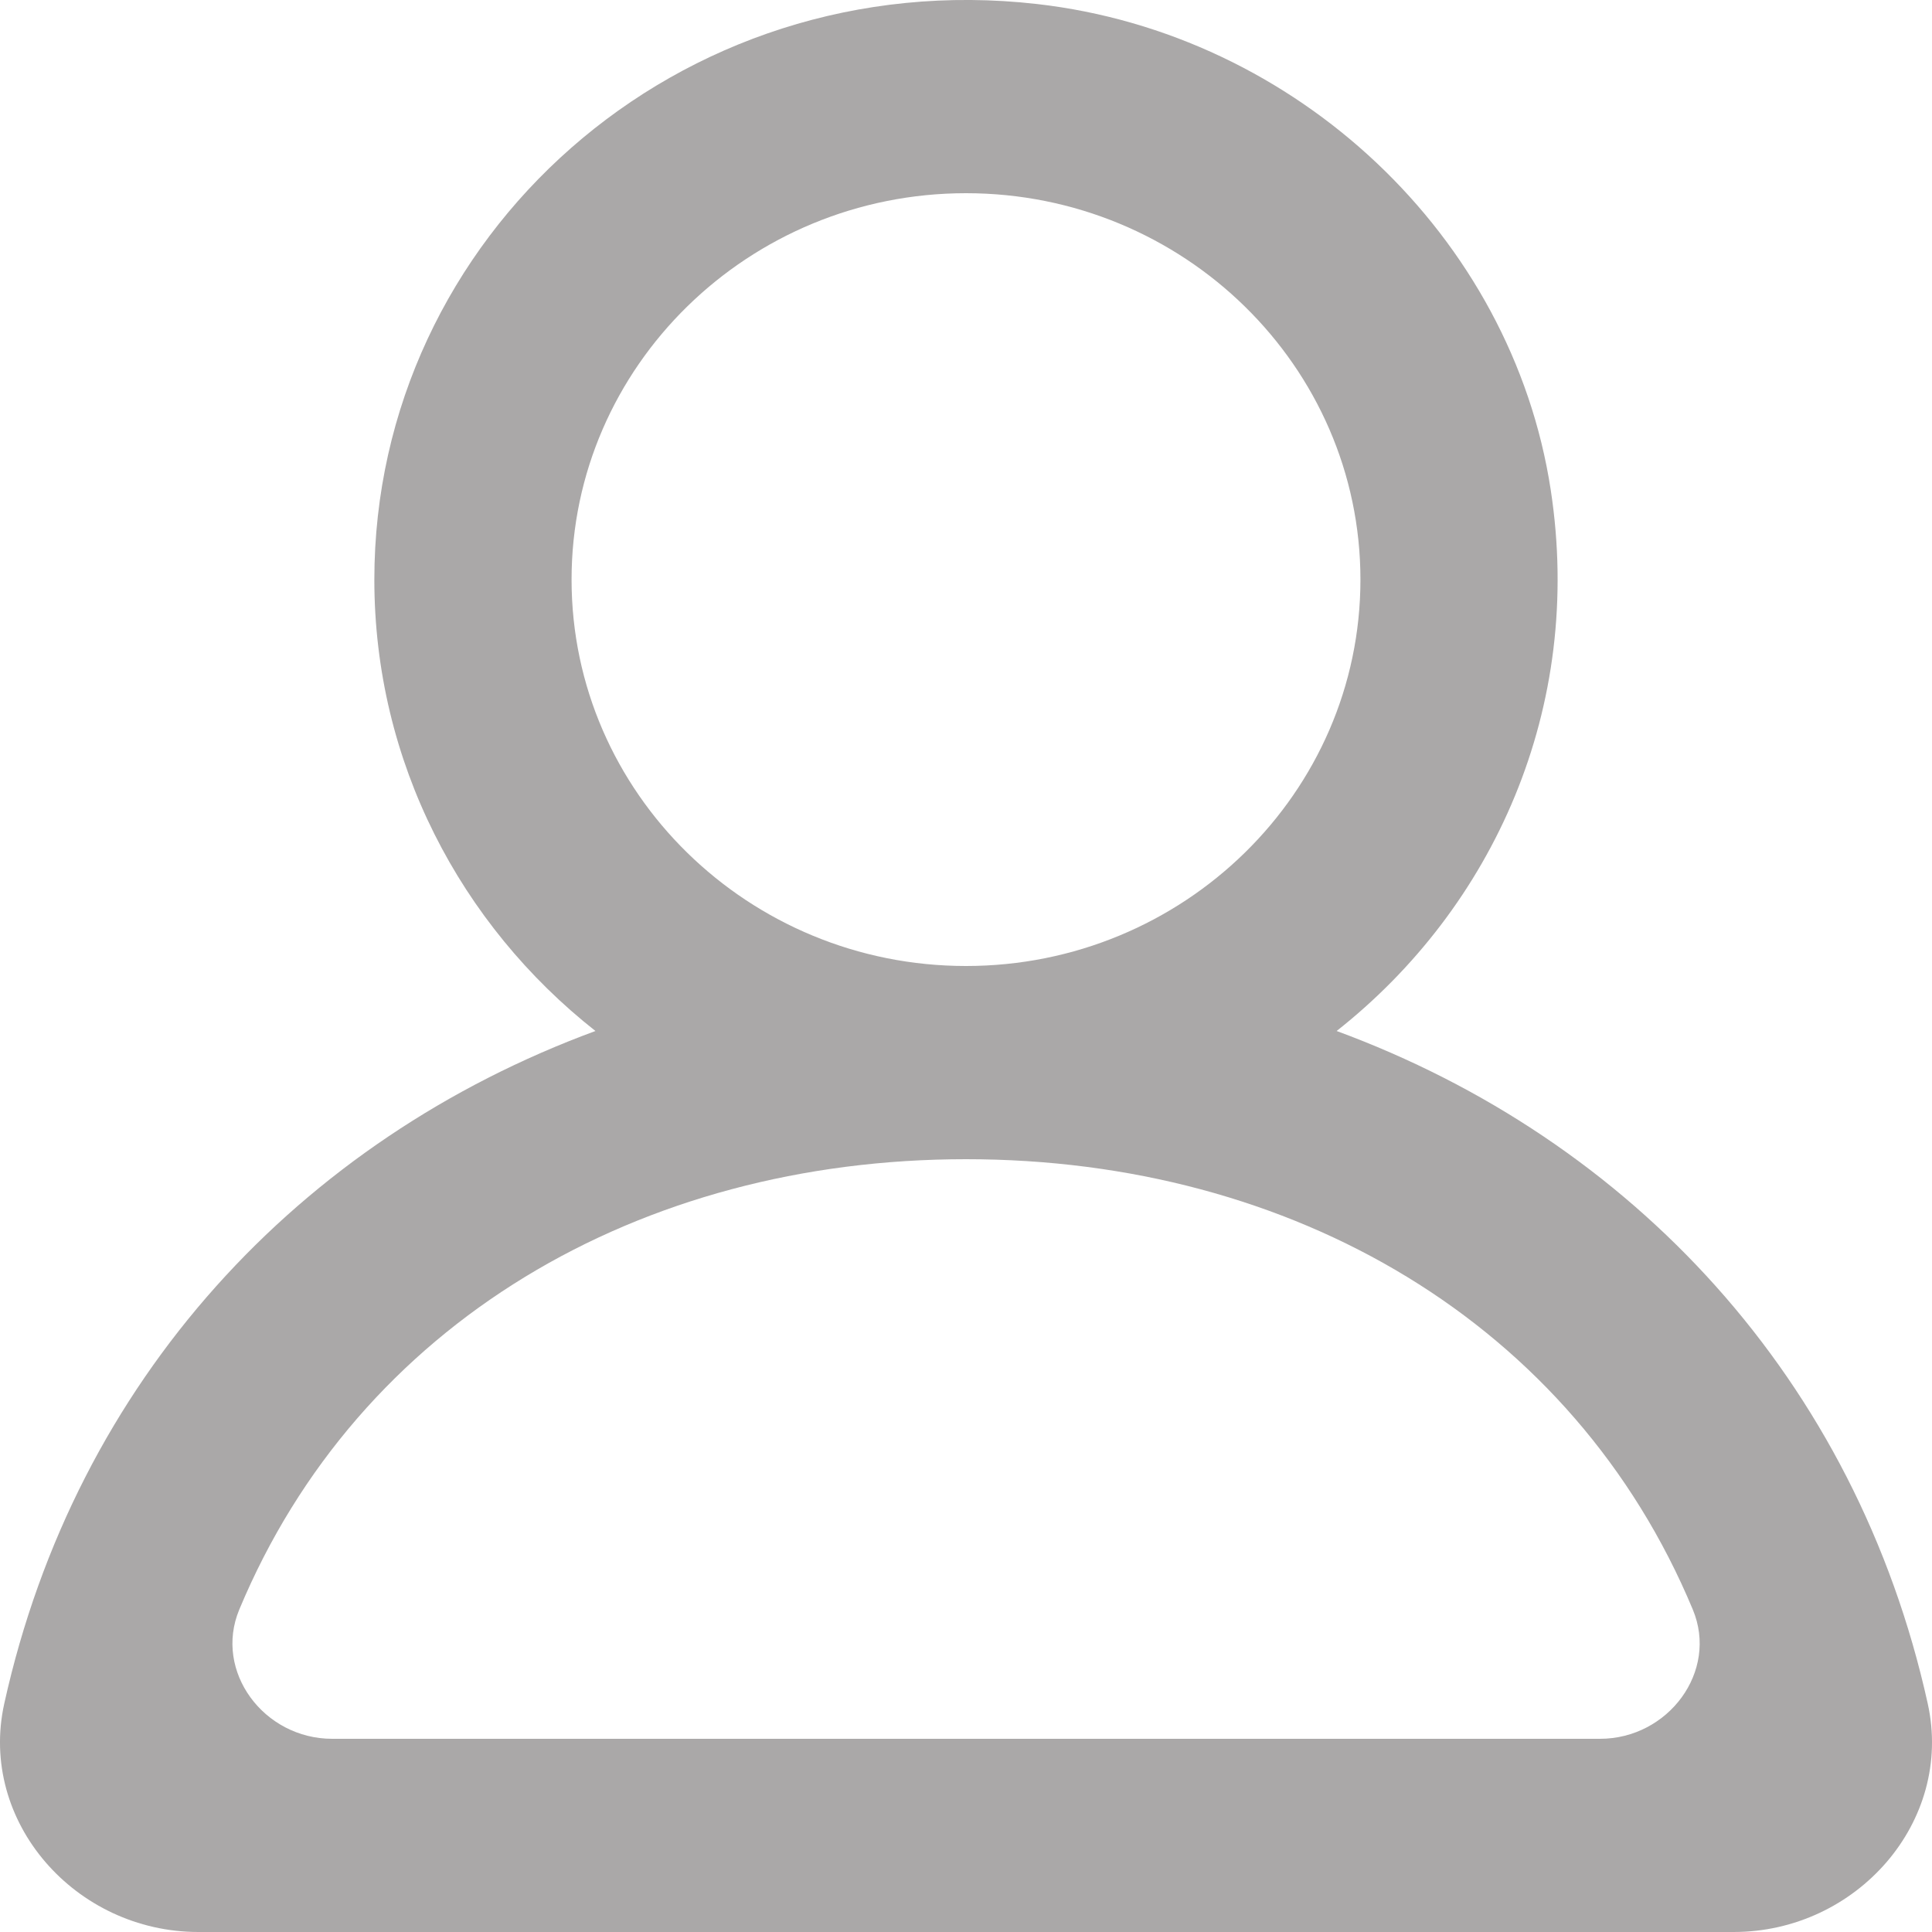 <svg width="25" height="25" viewBox="0 0 25 25" fill="none" xmlns="http://www.w3.org/2000/svg">
<path fill-rule="evenodd" clip-rule="evenodd" d="M20.704 22.5H4.298C3.415 22.5 2.763 21.629 3.096 20.828C4.641 17.122 8.271 15 12.5 15C16.73 15 20.36 17.122 21.905 20.828C22.239 21.629 21.586 22.5 20.704 22.5ZM7.396 7.5C7.396 4.742 9.686 2.5 12.5 2.5C15.315 2.5 17.604 4.742 17.604 7.5C17.604 10.258 15.315 12.5 12.5 12.5C9.686 12.5 7.396 10.258 7.396 7.5ZM24.945 22.045C24.017 17.846 21.115 14.748 17.296 13.341C19.32 11.745 20.5 9.164 20.066 6.337C19.564 3.059 16.779 0.435 13.419 0.052C8.779 -0.476 4.844 3.061 4.844 7.5C4.844 9.862 5.961 11.967 7.705 13.341C3.884 14.748 0.984 17.846 0.055 22.045C-0.282 23.571 0.974 25 2.568 25H22.432C24.027 25 25.282 23.571 24.945 22.045Z" fill="#AAA8A8"/>
</svg>

